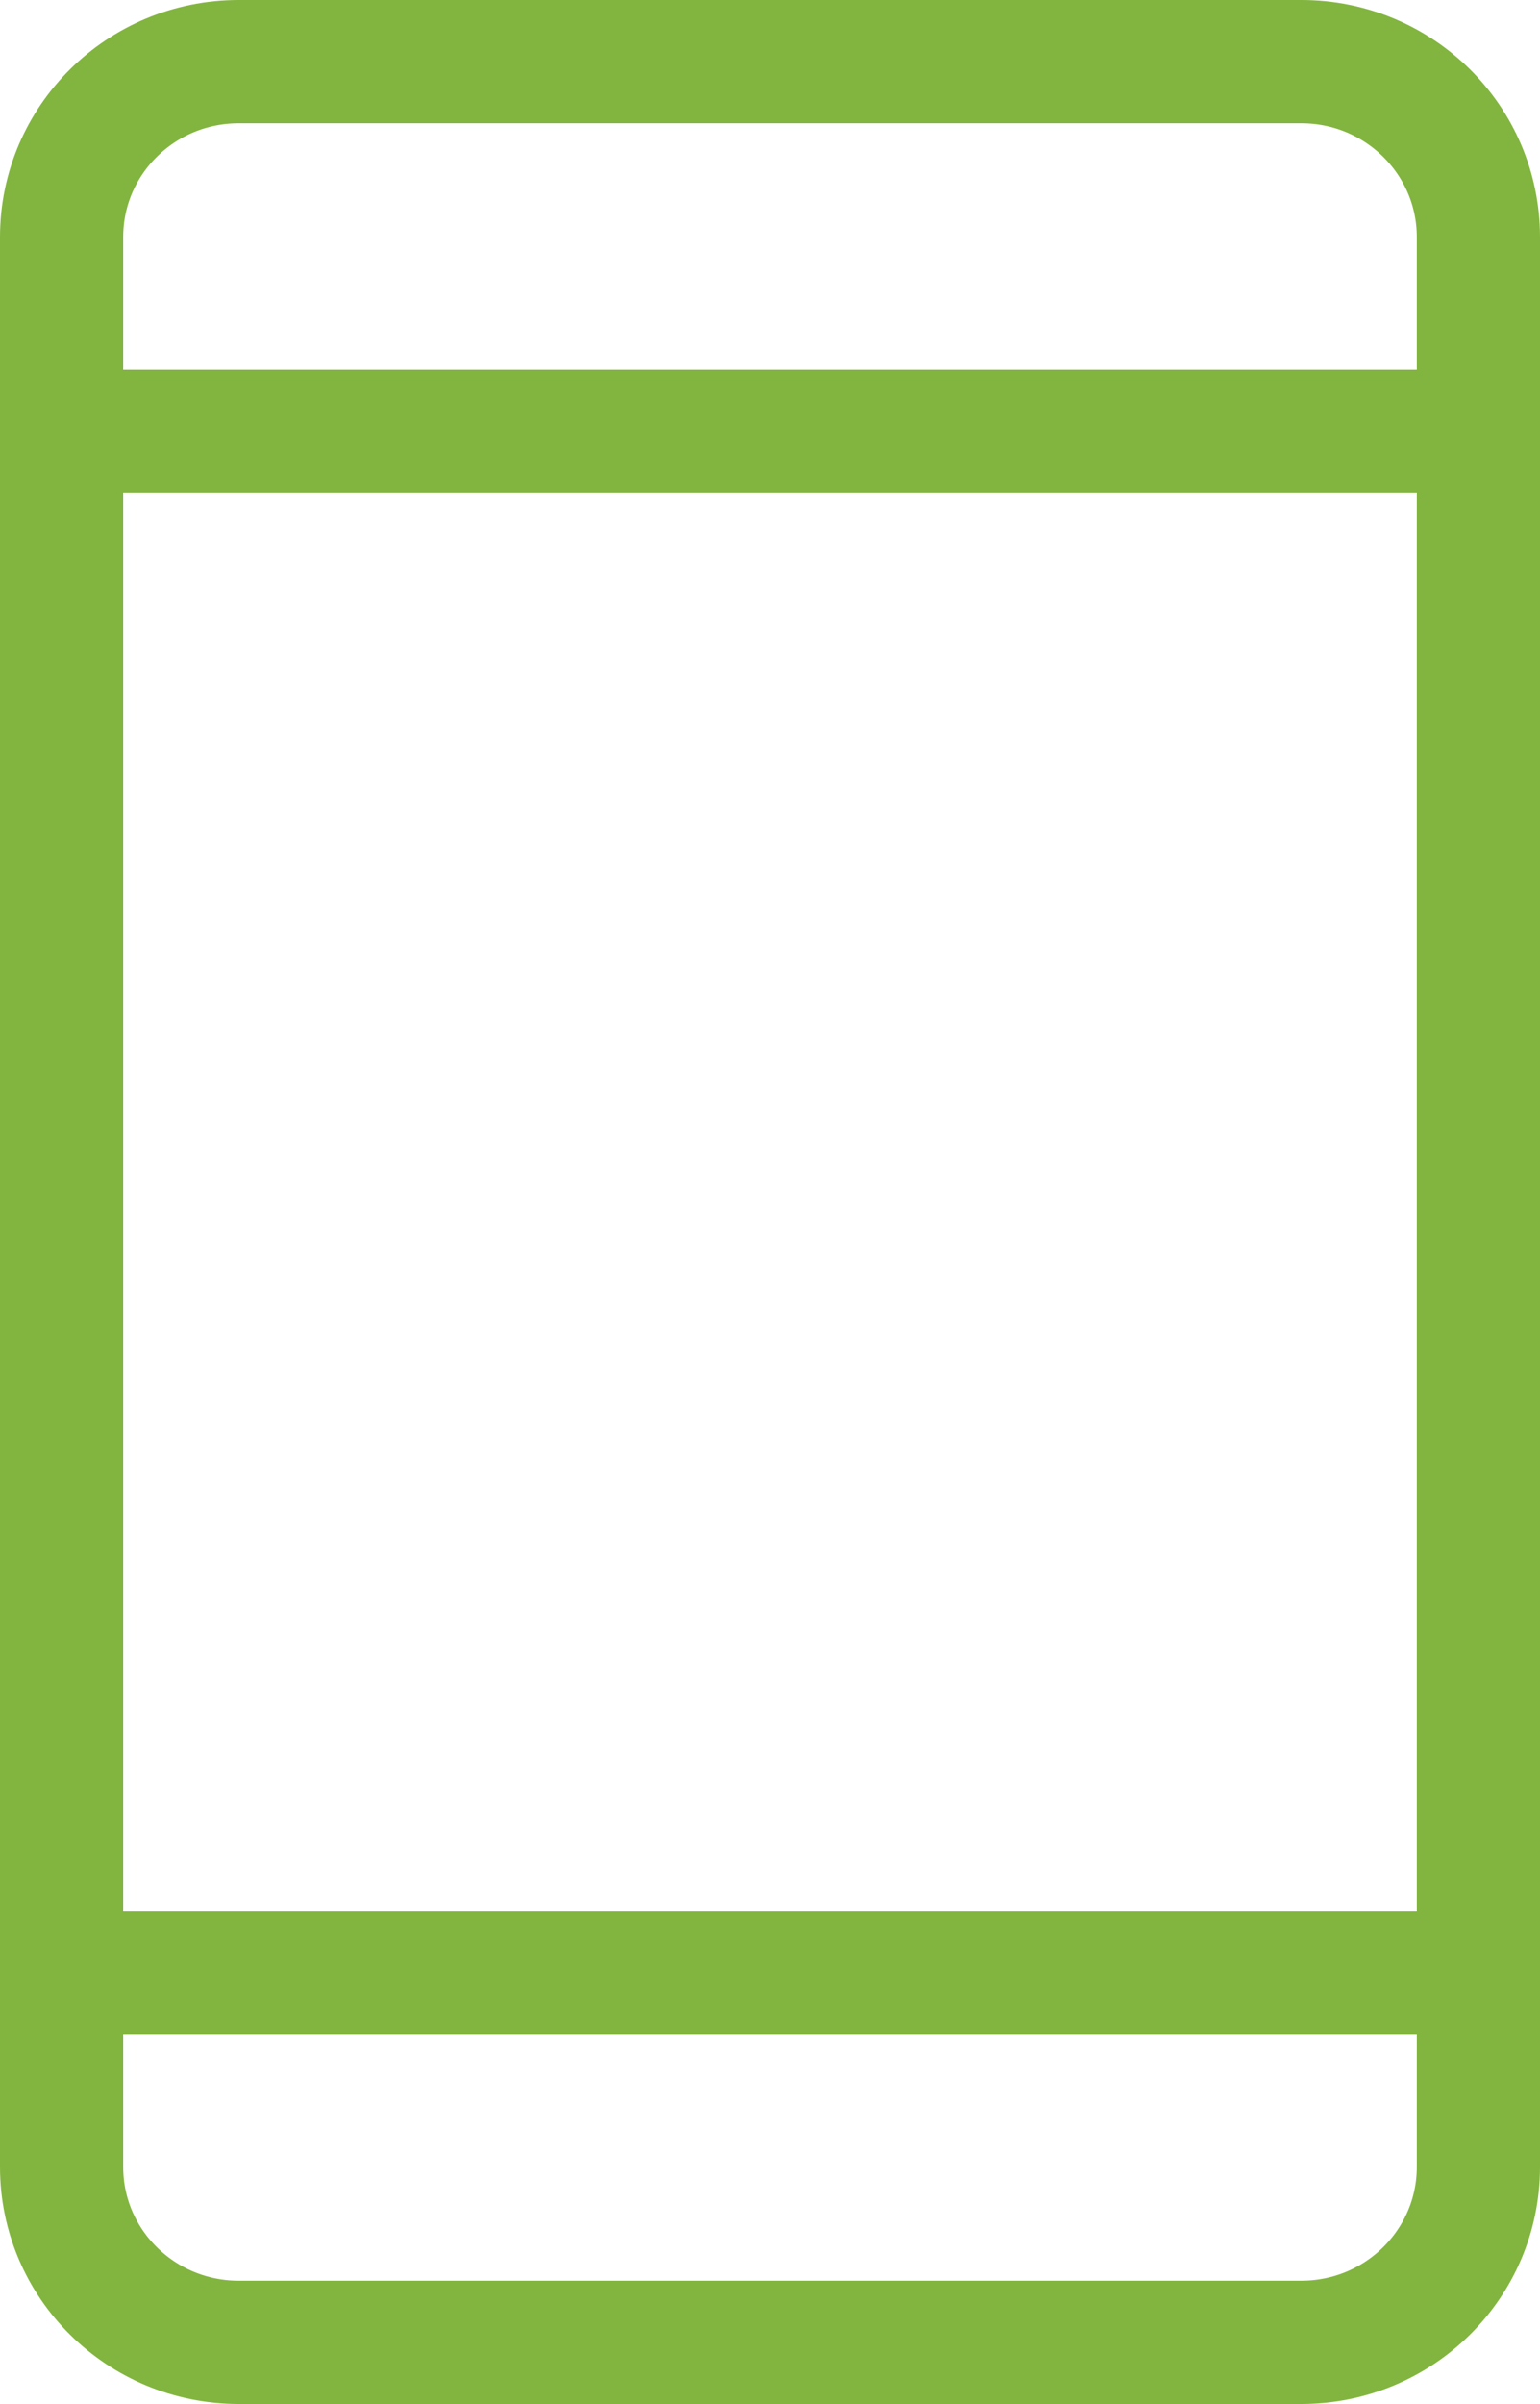 <svg width="25" height="39" viewBox="0 0 25 39" fill="none" xmlns="http://www.w3.org/2000/svg">
<path d="M21.125 1H3.875C2.287 1 1 2.274 1 3.846V35.154C1 36.726 2.287 38 3.875 38H21.125C22.713 38 24 36.726 24 35.154V3.846C24 2.274 22.713 1 21.125 1Z" stroke="#82B53F" stroke-width="2" stroke-linecap="round" stroke-linejoin="round"/>
<path d="M1 7H24" stroke="#82B53F" stroke-width="2" stroke-linecap="round" stroke-linejoin="round"/>
<path d="M1 32H24" stroke="#82B53F" stroke-width="2" stroke-linecap="round" stroke-linejoin="round"/>
</svg>
